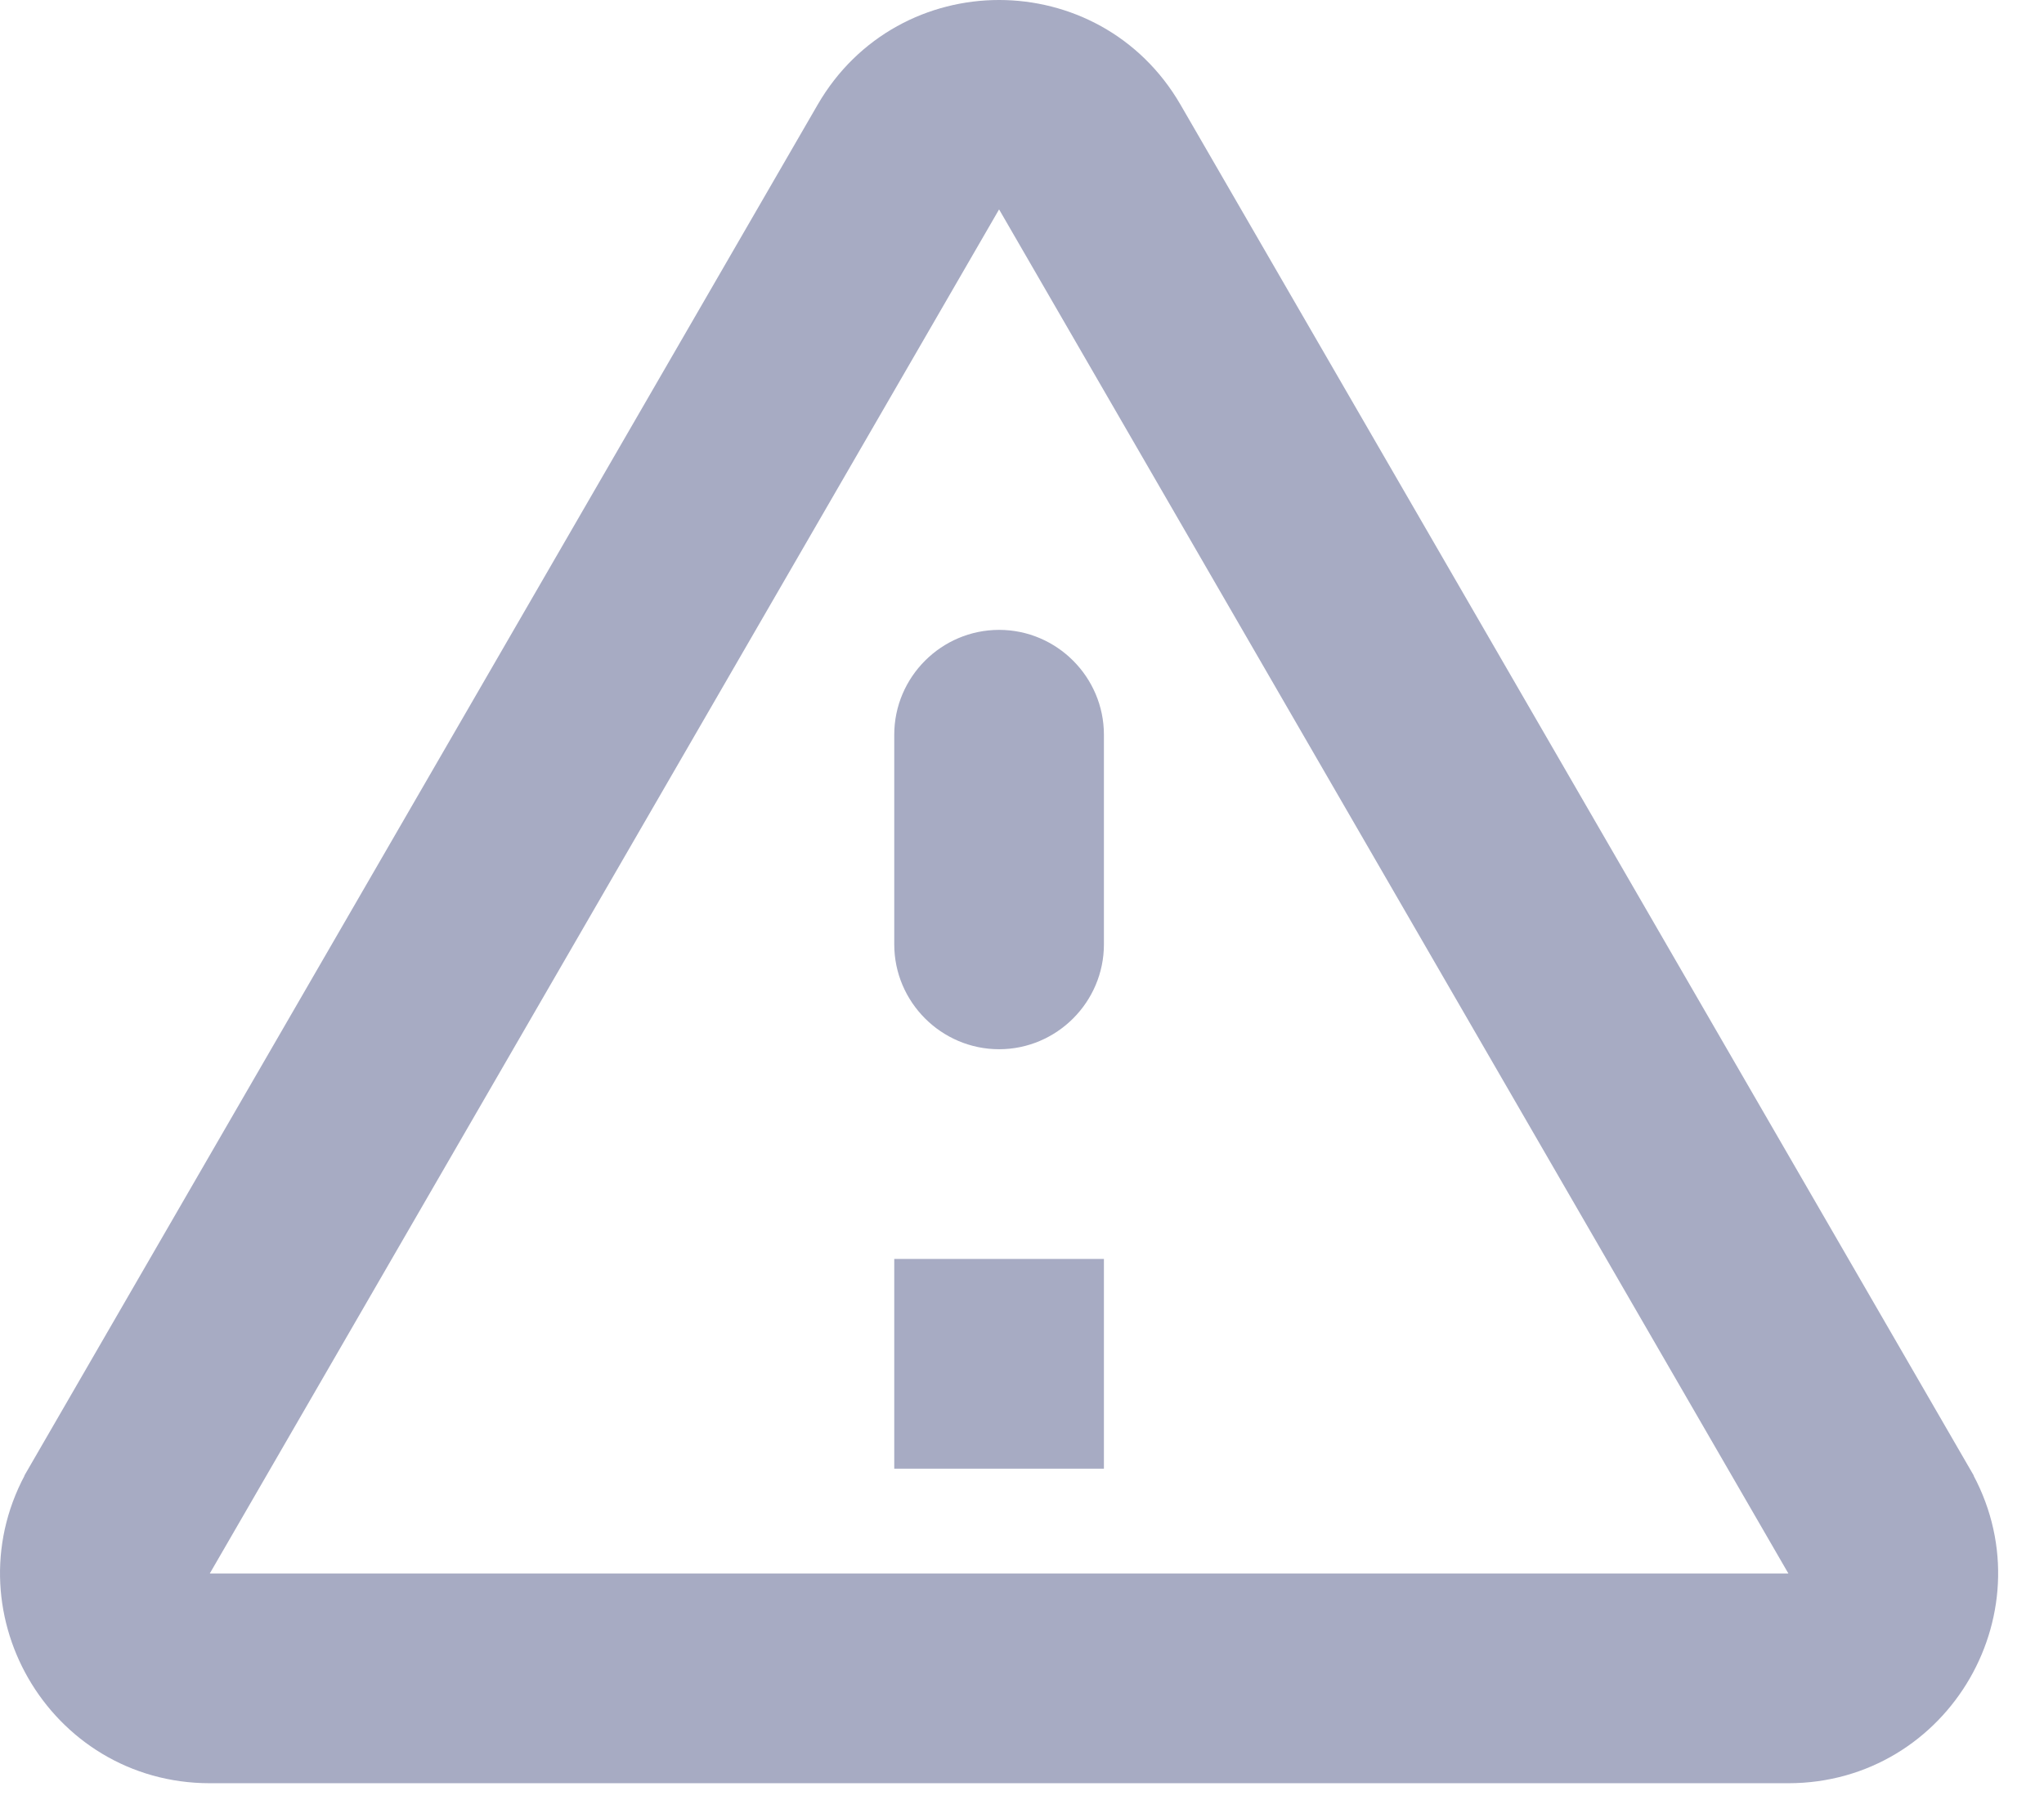 <svg width="26" height="23" viewBox="0 0 26 23" fill="none" xmlns="http://www.w3.org/2000/svg">
<path d="M13.033 2.475L12.709 1.915L12.384 2.475L2.344 19.822L2.018 20.385H2.668H22.748H23.399L23.073 19.822L13.033 2.475ZM0.686 18.865L0.686 18.864L10.726 1.518C10.726 1.518 10.726 1.518 10.726 1.518C11.609 -0.006 13.808 -0.006 14.691 1.518C14.691 1.518 14.691 1.518 14.691 1.518L24.731 18.864L24.731 18.865C25.613 20.388 24.513 22.302 22.748 22.302H2.668C0.904 22.302 -0.196 20.388 0.686 18.865ZM11.75 12.01V9.343C11.75 8.817 12.182 8.385 12.709 8.385C13.235 8.385 13.667 8.817 13.667 9.343V12.01C13.667 12.536 13.235 12.968 12.709 12.968C12.182 12.968 11.75 12.536 11.75 12.01ZM13.667 16.385V18.302H11.75V16.385H13.667Z" fill="#A7ABC3" stroke="#A7ABC3" stroke-width="0.75"/>
</svg>
